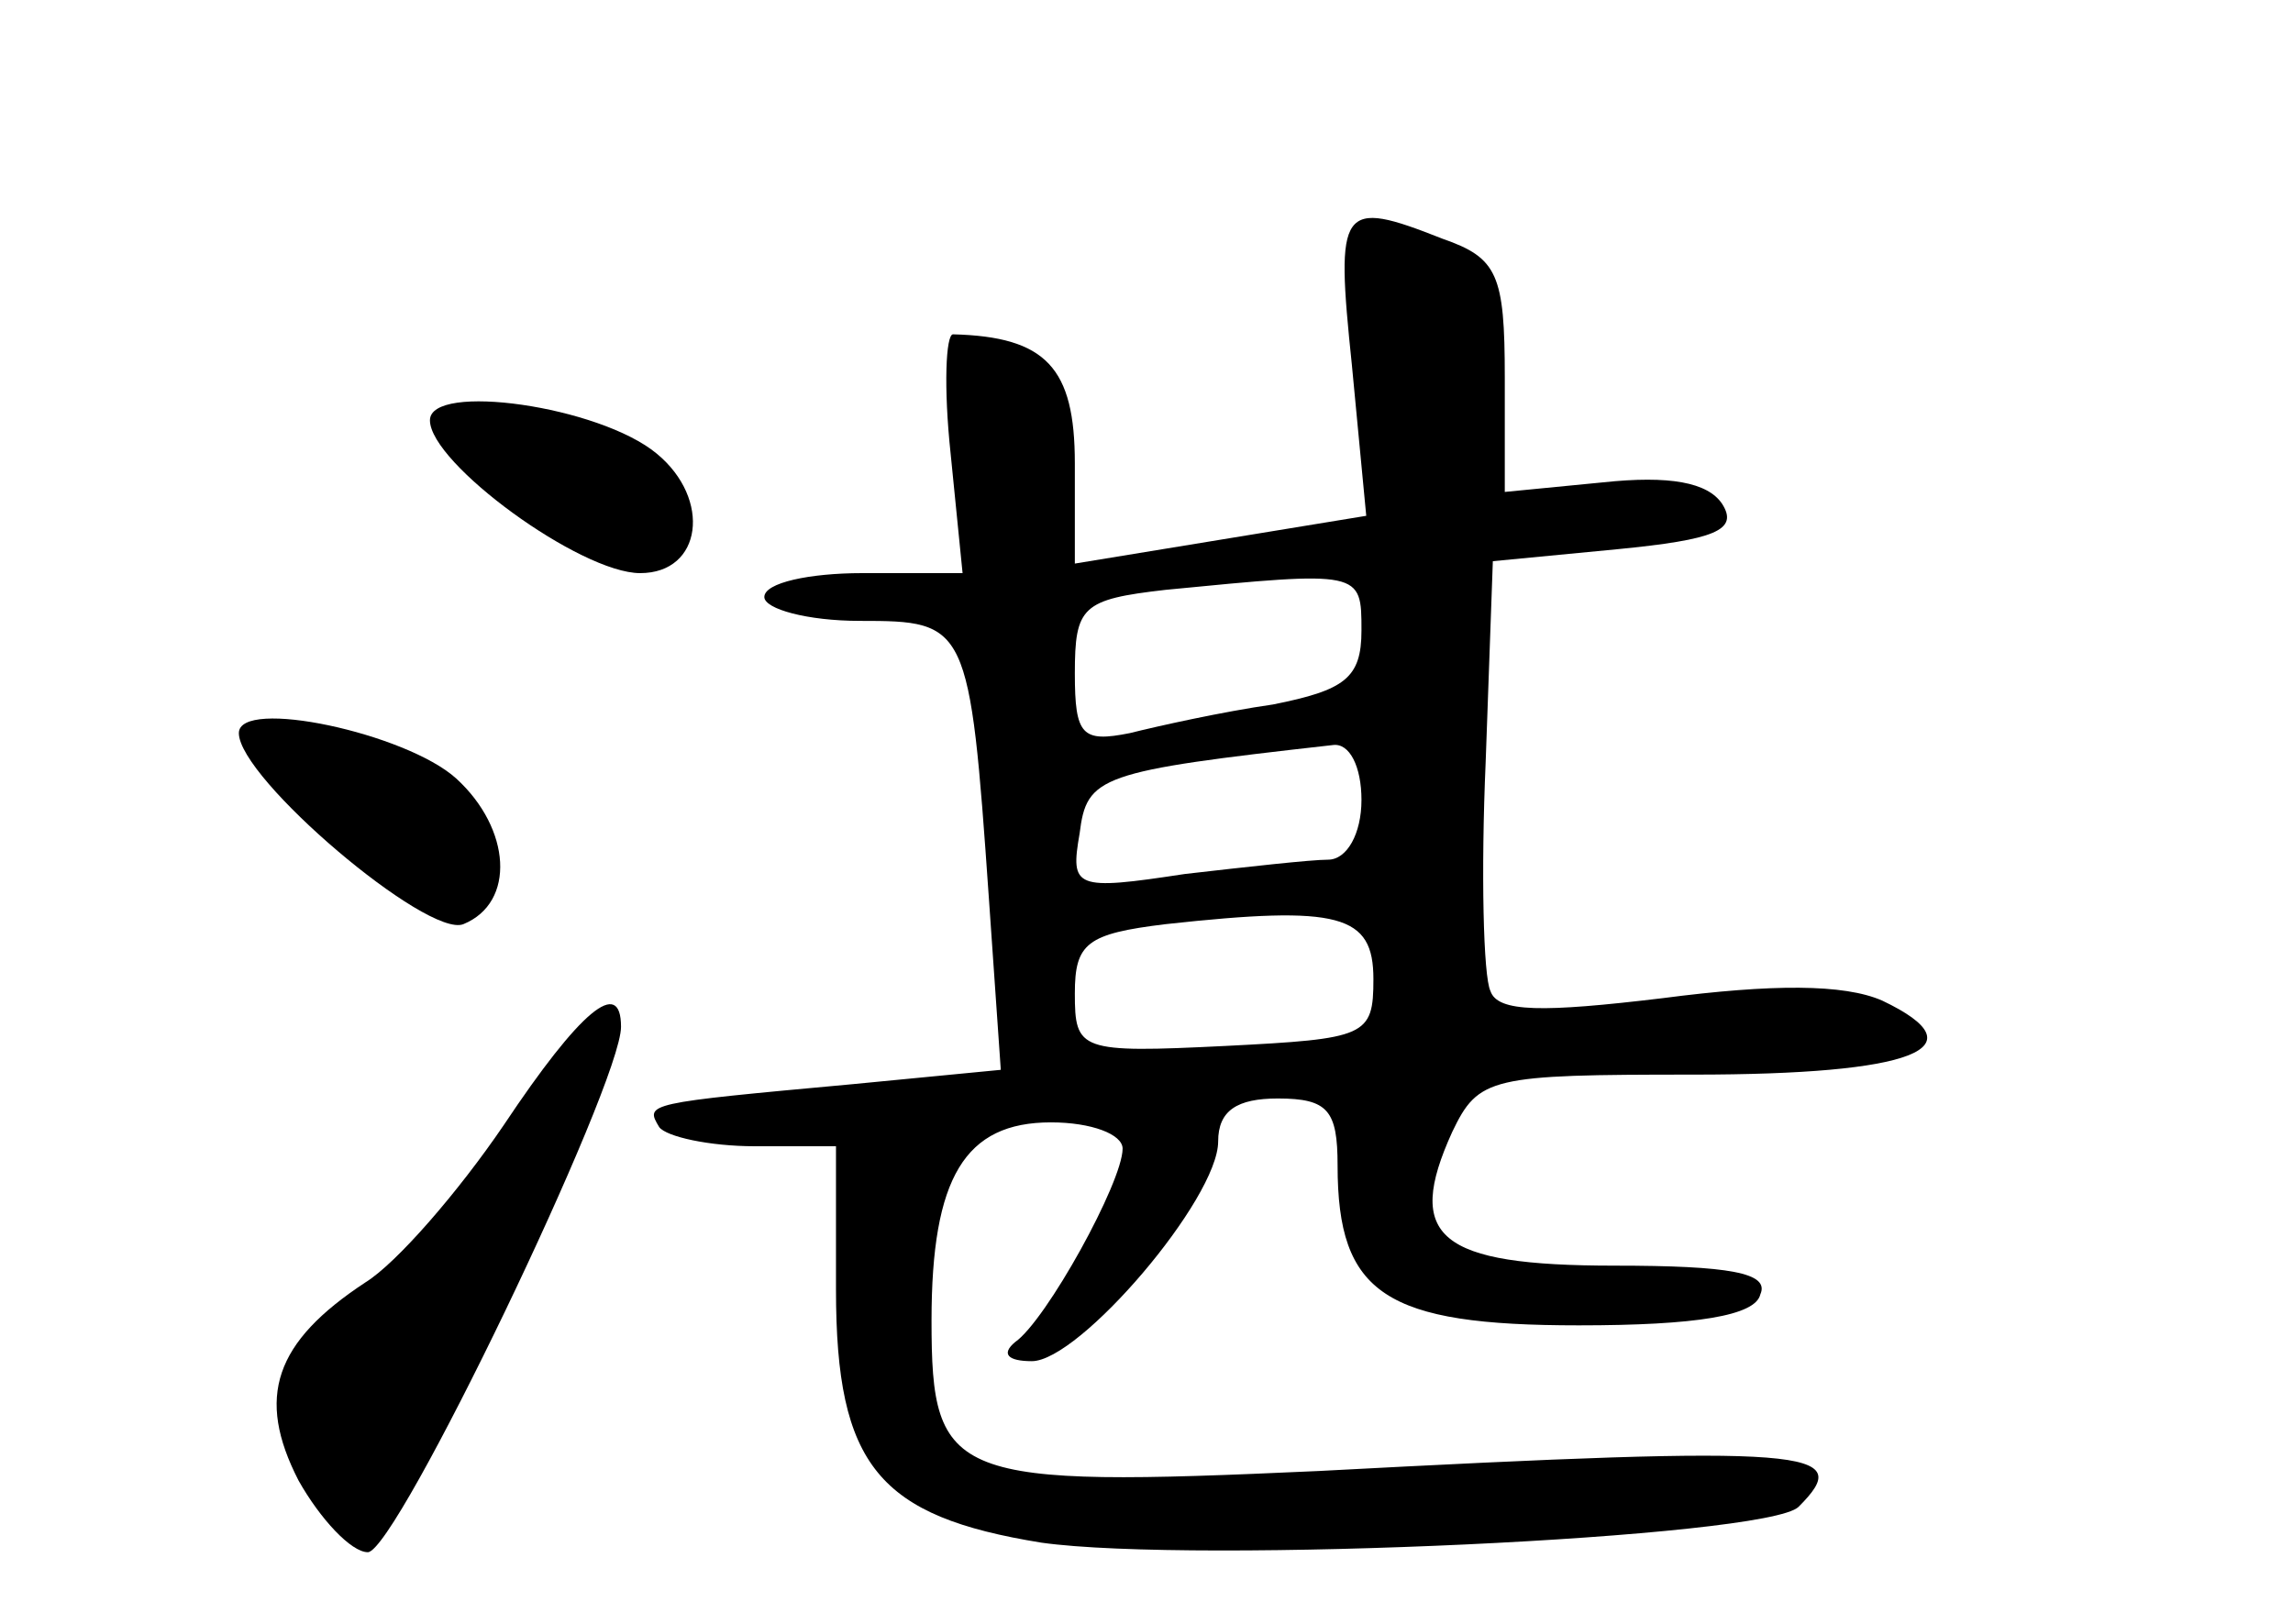 <?xml version="1.0" standalone="no"?>
<!DOCTYPE svg PUBLIC "-//W3C//DTD SVG 20010904//EN"
 "http://www.w3.org/TR/2001/REC-SVG-20010904/DTD/svg10.dtd">
<svg version="1.0" xmlns="http://www.w3.org/2000/svg"
 width="96pt" height="68pt" viewBox="0 0 96 68"
 preserveAspectRatio="xMidYMid meet">
<g transform="translate(0,68) scale(0.1,-0.1)"
fill="#000000" stroke="none">
<path d="M566 527 l6 -63 -61 -10 -61 -10 0 42 c0 40 -12 53 -51 54 -3 0 -4
-22 -1 -50 l5 -50 -42 0 c-22 0 -41 -4 -41 -10 0 -5 18 -10 40 -10 45 0 46 -1
54 -116 l5 -72 -62 -6 c-87 -8 -87 -8 -81 -18 3 -4 21 -8 40 -8 l34 0 0 -60
c0 -74 18 -95 86 -106 64 -9 304 2 317 15 24 24 7 26 -201 15 -154 -7 -162 -4
-162 63 0 60 14 83 50 83 17 0 30 -5 30 -11 0 -14 -32 -72 -45 -81 -6 -5 -3
-8 7 -8 20 0 78 68 78 92 0 13 8 18 25 18 21 0 25 -5 25 -28 0 -54 20 -67 101
-67 49 0 74 4 76 13 4 9 -13 12 -61 12 -74 0 -88 12 -68 56 11 23 16 24 101
24 92 0 121 11 79 31 -16 7 -46 7 -92 1 -50 -6 -69 -6 -72 3 -3 6 -4 50 -2 96
l3 84 52 5 c41 4 51 8 44 19 -6 9 -22 12 -50 9 l-41 -4 0 48 c0 43 -3 50 -26
58 -43 17 -45 14 -38 -53z m4 -111 c0 -20 -7 -25 -37 -31 -21 -3 -48 -9 -60
-12 -20 -4 -23 -1 -23 25 0 28 3 31 38 35 82 8 82 8 82 -17z m0 -71 c0 -14 -6
-25 -14 -25 -7 0 -34 -3 -60 -6 -46 -7 -48 -6 -44 17 3 24 8 26 106 37 7 1 12
-9 12 -23z m5 -75 c0 -24 -3 -25 -62 -28 -61 -3 -63 -2 -63 22 0 21 5 25 38
29 73 8 87 4 87 -23z"/>
<path d="M180 504 c0 -18 63 -64 88 -64 26 0 30 31 7 50 -24 20 -95 30 -95 14z"/>
<path d="M100 373 c0 -19 79 -86 94 -80 22 9 20 40 -3 61 -21 19 -91 34 -91
19z"/>
<path d="M211 209 c-19 -28 -45 -58 -58 -66 -38 -25 -46 -48 -28 -83 9 -16 22
-30 29 -30 12 0 106 196 106 220 0 21 -17 7 -49 -41z"/>
</g>
</svg>
